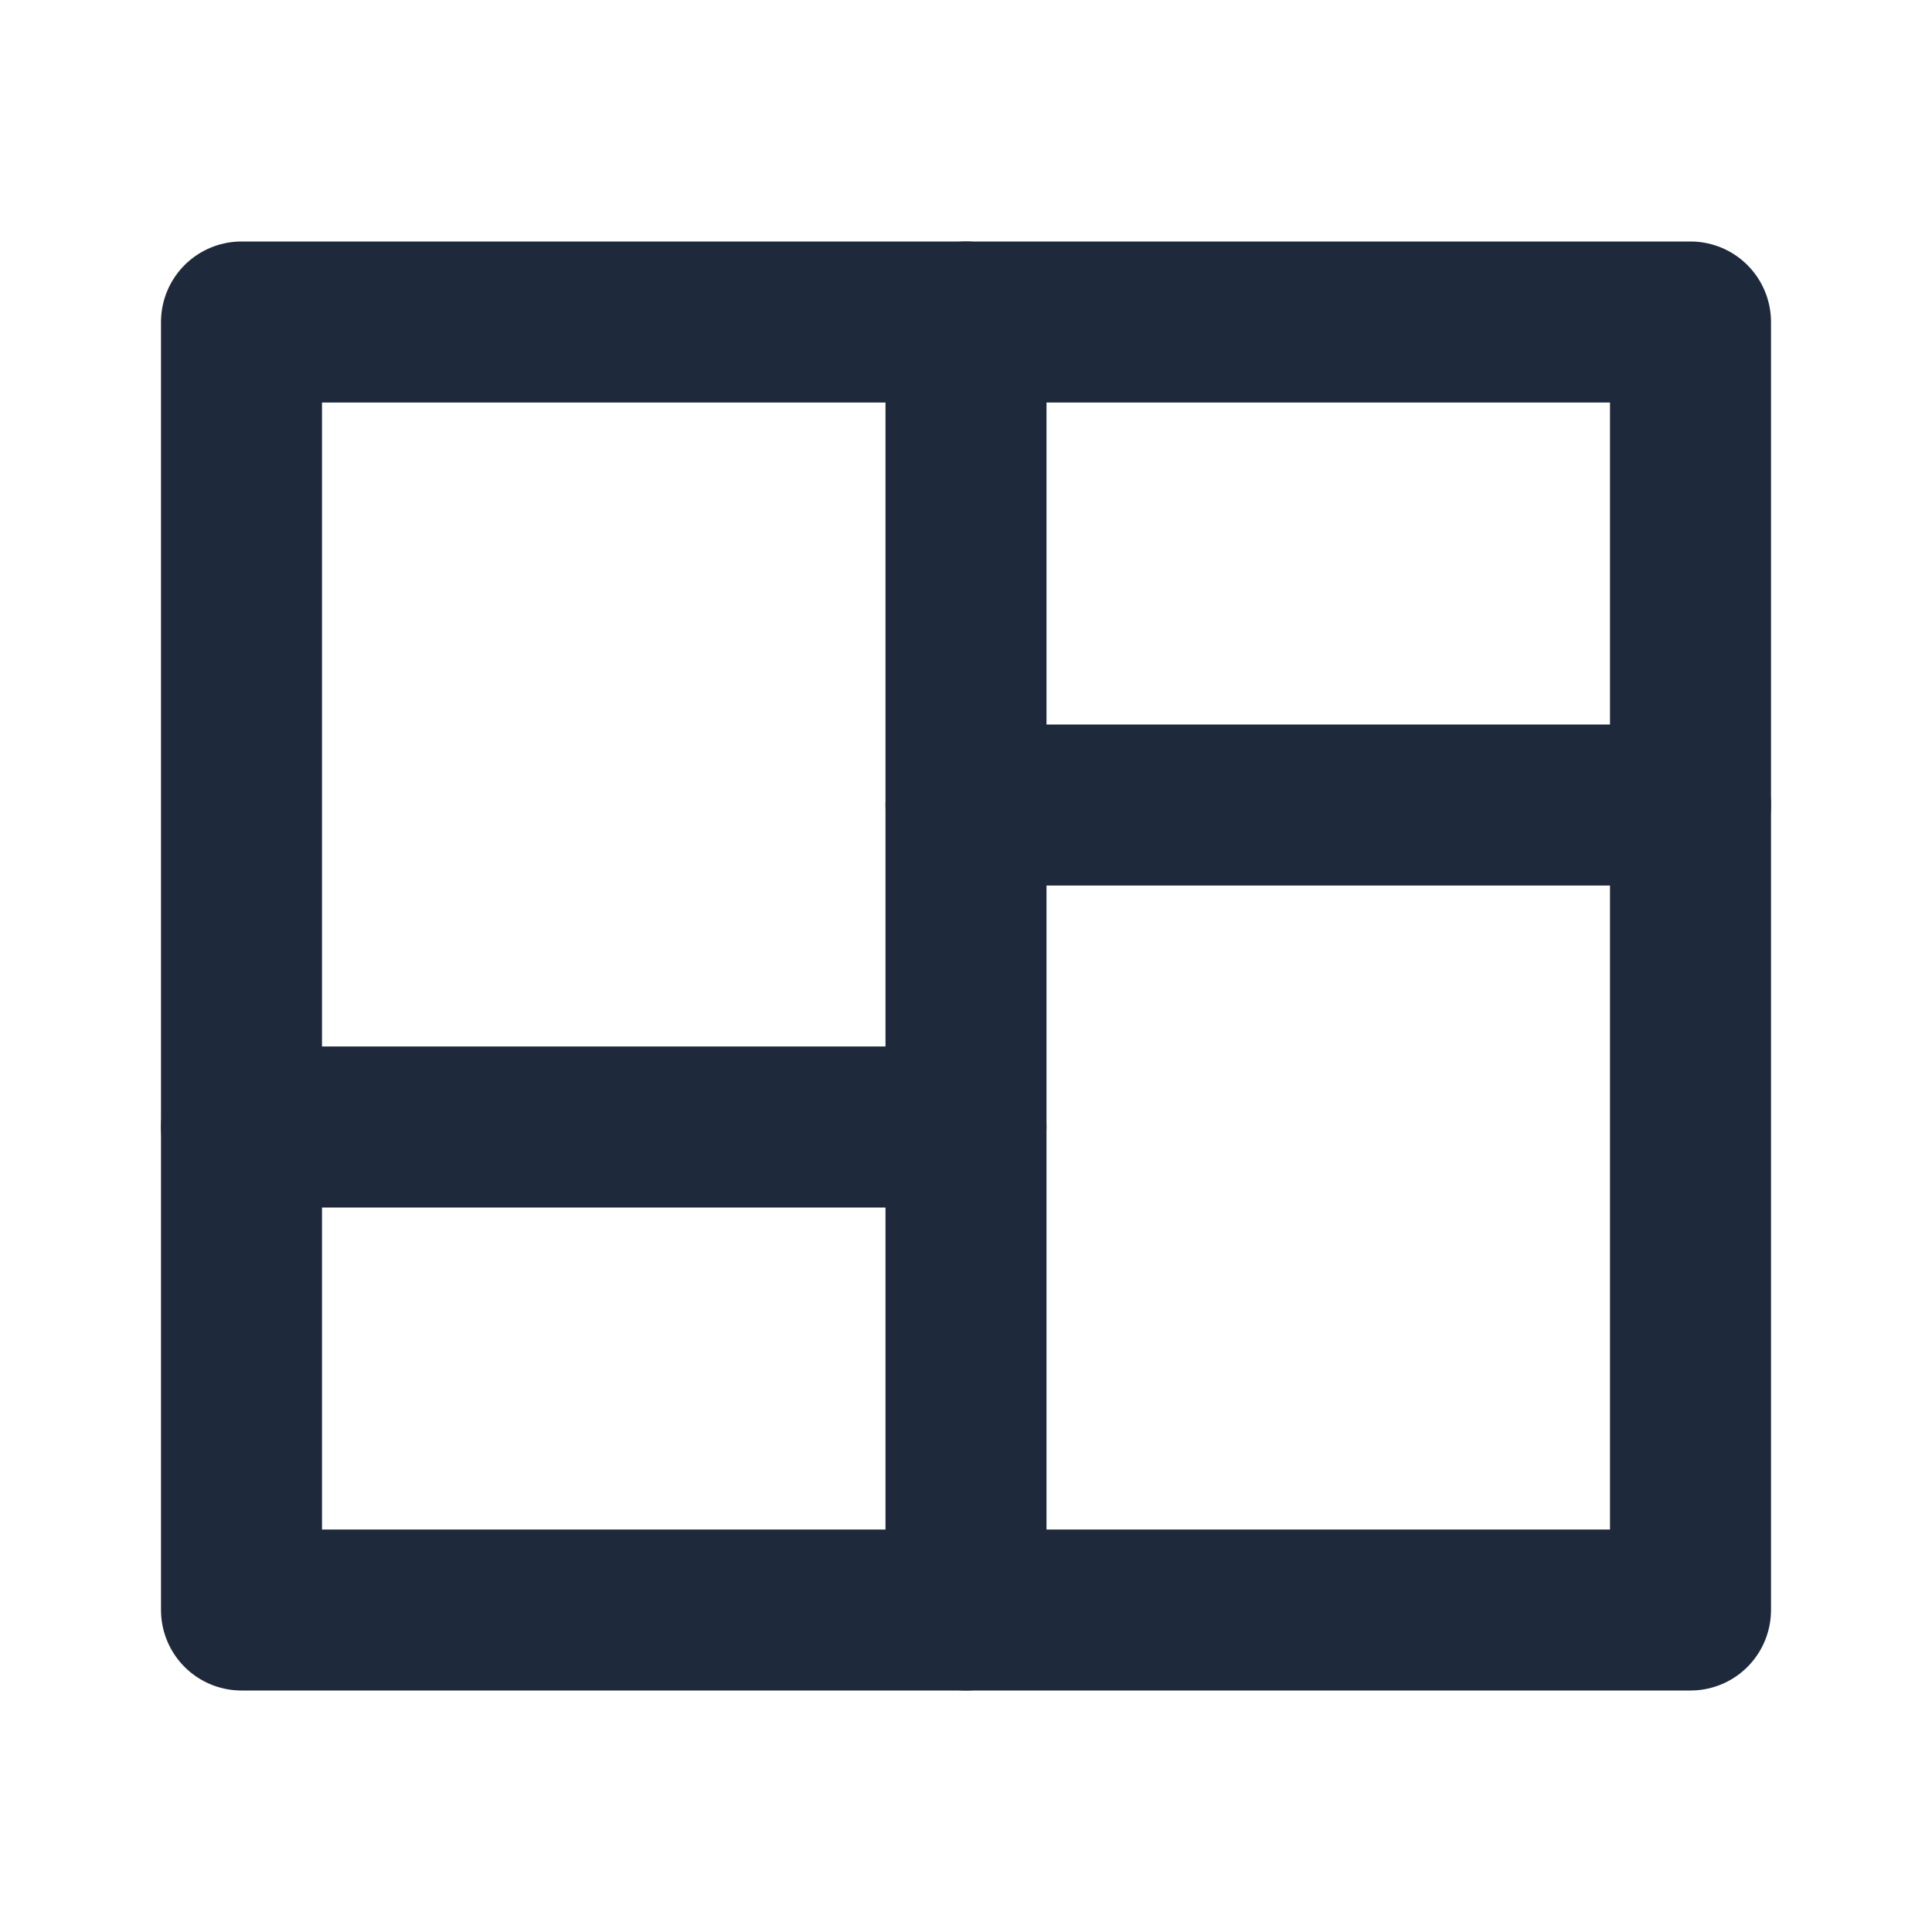 <svg width="24" height="24" viewBox="0 0 24 24" fill="none" xmlns="http://www.w3.org/2000/svg">
<path d="M12 4V20" stroke="#1E293B" stroke-width="2" stroke-linecap="round" stroke-linejoin="round"/>
<path d="M12 10H21" stroke="#1E293B" stroke-width="2" stroke-linecap="round" stroke-linejoin="round"/>
<path d="M3 14H12" stroke="#1E293B" stroke-width="2" stroke-linecap="round" stroke-linejoin="round"/>
<rect x="3" y="4" width="18" height="16" stroke="#1E293B" stroke-width="2" stroke-linecap="round" stroke-linejoin="round"/>
</svg>
